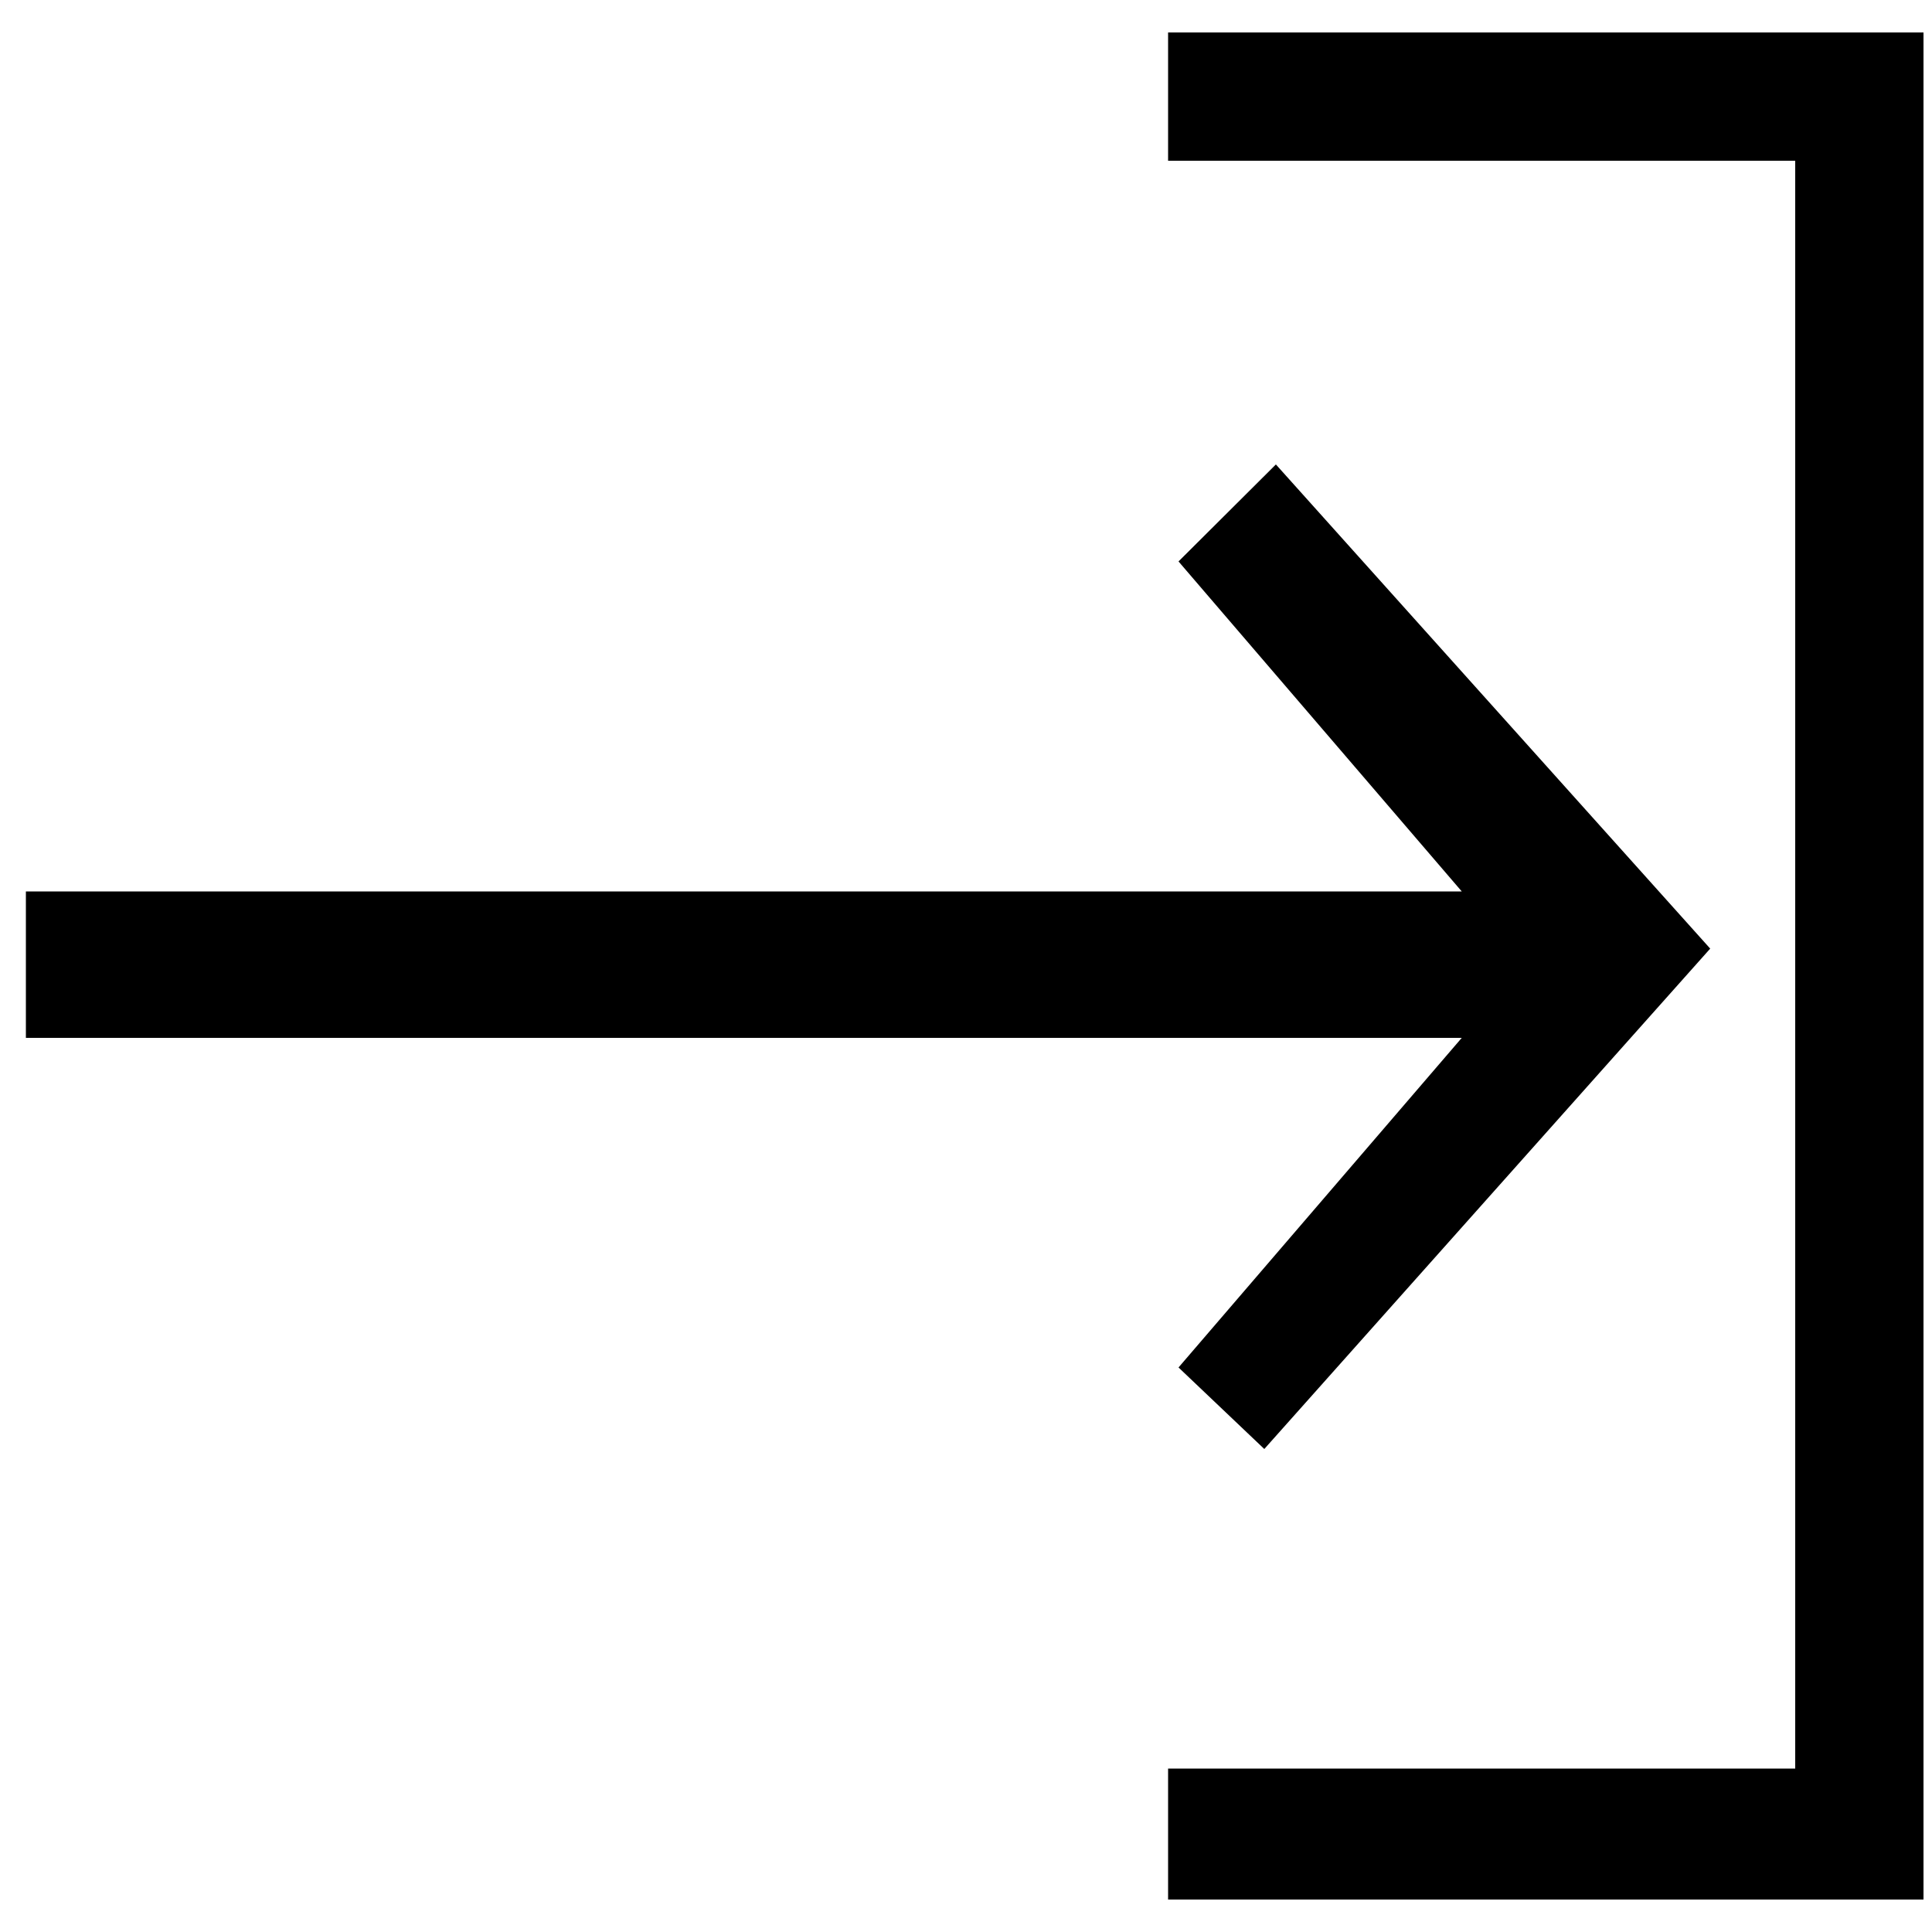 <?xml version="1.0" encoding="utf-8"?>
<!-- Generator: Adobe Illustrator 19.2.1, SVG Export Plug-In . SVG Version: 6.00 Build 0)  -->
<svg version="1.1" id="_x36_e13830a-1a9c-490b-8ff6-50aaf2d88eee"
	 xmlns="http://www.w3.org/2000/svg" xmlns:xlink="http://www.w3.org/1999/xlink" x="0px" y="0px" width="500px" height="500px"
	 viewBox="0 0 500 500" enable-background="new 0 0 500 500" xml:space="preserve">
<title>open-in</title>
<path d="M6.7,230.7h371.6L305,145.3l25.2-25.1l112.4,125.3L327.2,375l-22.2-21.1l73.3-85.3H6.7V230.7z M371.2,491.6h126.6V8.4H302.3
	v33.2h162.3v416.1H302.3v33.9H371.2z"/>
</svg>
